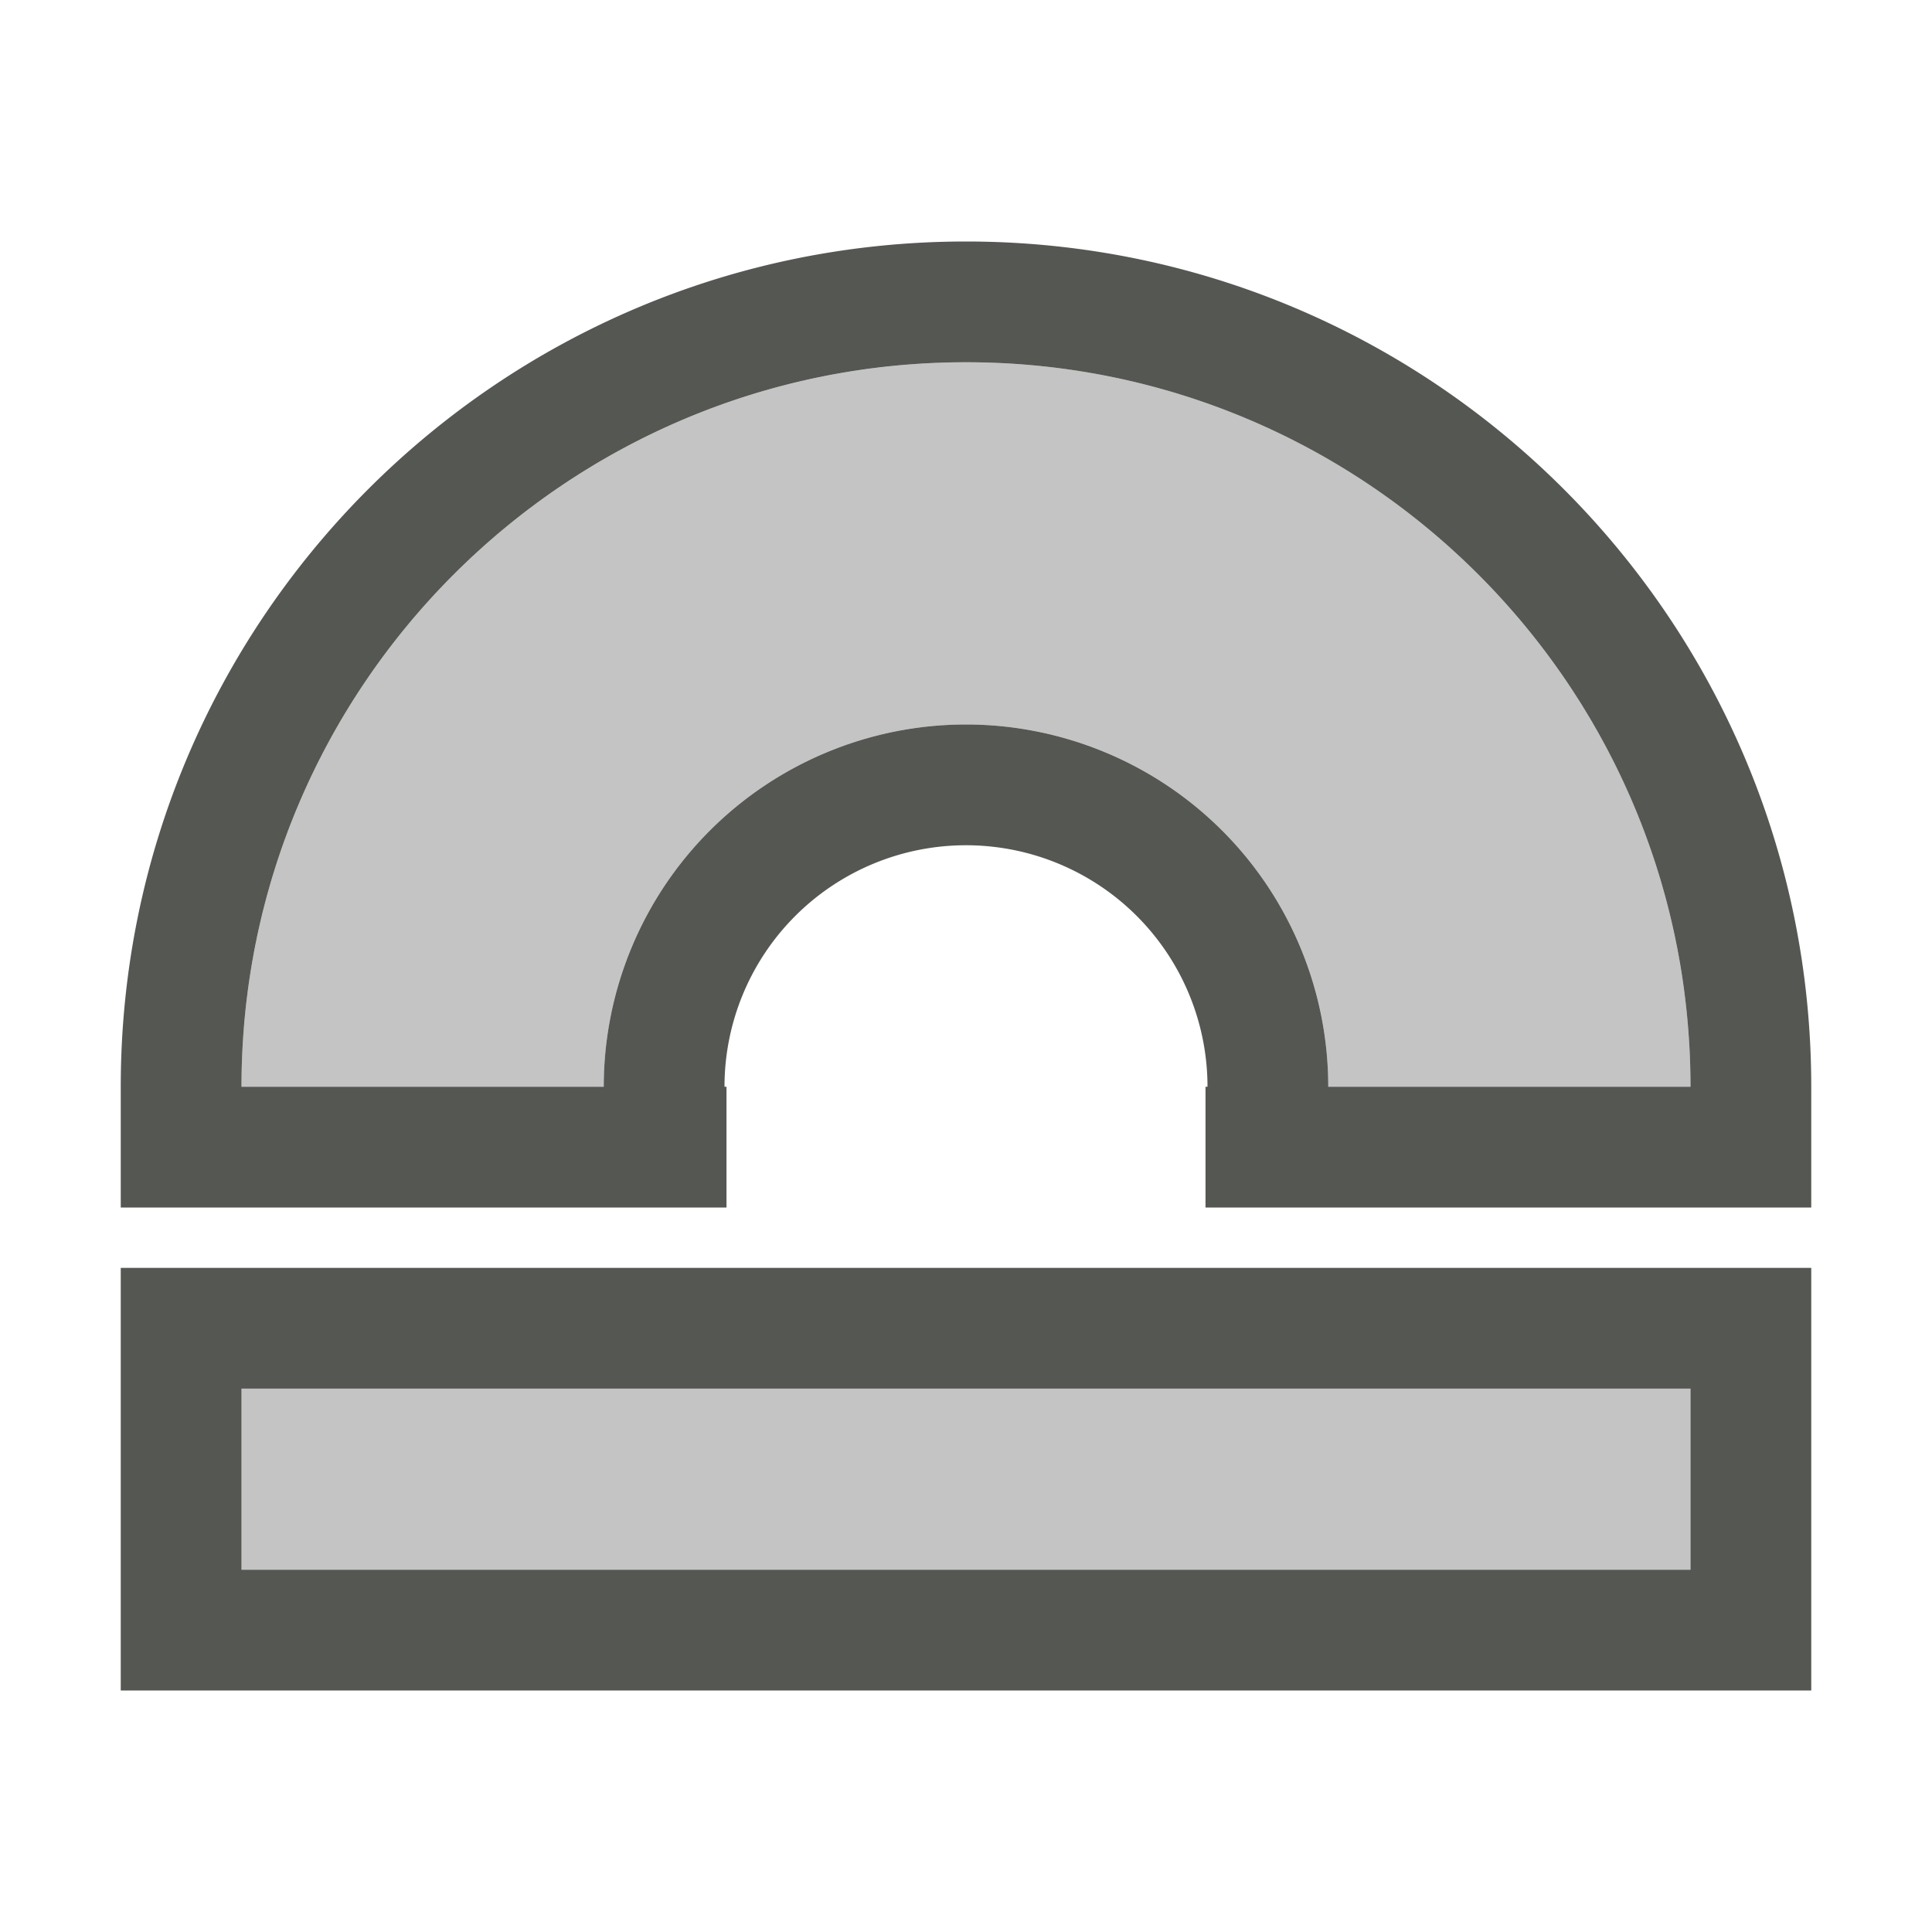 <svg height="32" viewBox="0 0 32 32" width="32" xmlns="http://www.w3.org/2000/svg"><g fill="#555753"><path d="m16 4c-7.732 0-14 6.268-14 14v2h10.033v-2h-.033a4 4 0 0 1 4-4 4 4 0 0 1 4 4h-.033v2h10.033v-2c0-7.732-6.268-14-14-14zm0 2c6.627 0 12 5.373 12 12h-6a6 6 0 0 0 -6-6 6 6 0 0 0 -6 6h-6c0-6.627 5.373-12 12-12z"/><path d="m16 6c6.627 0 12 5.373 12 12h-6c0-3.314-2.686-6-6-6s-6 2.686-6 6h-6c0-6.627 5.373-12 12-12z" opacity=".35"/><path d="m2 21v7h28v-7zm2 2h24v3h-24z"/><path d="m4 23h24v3h-24z" opacity=".35"/></g></svg>